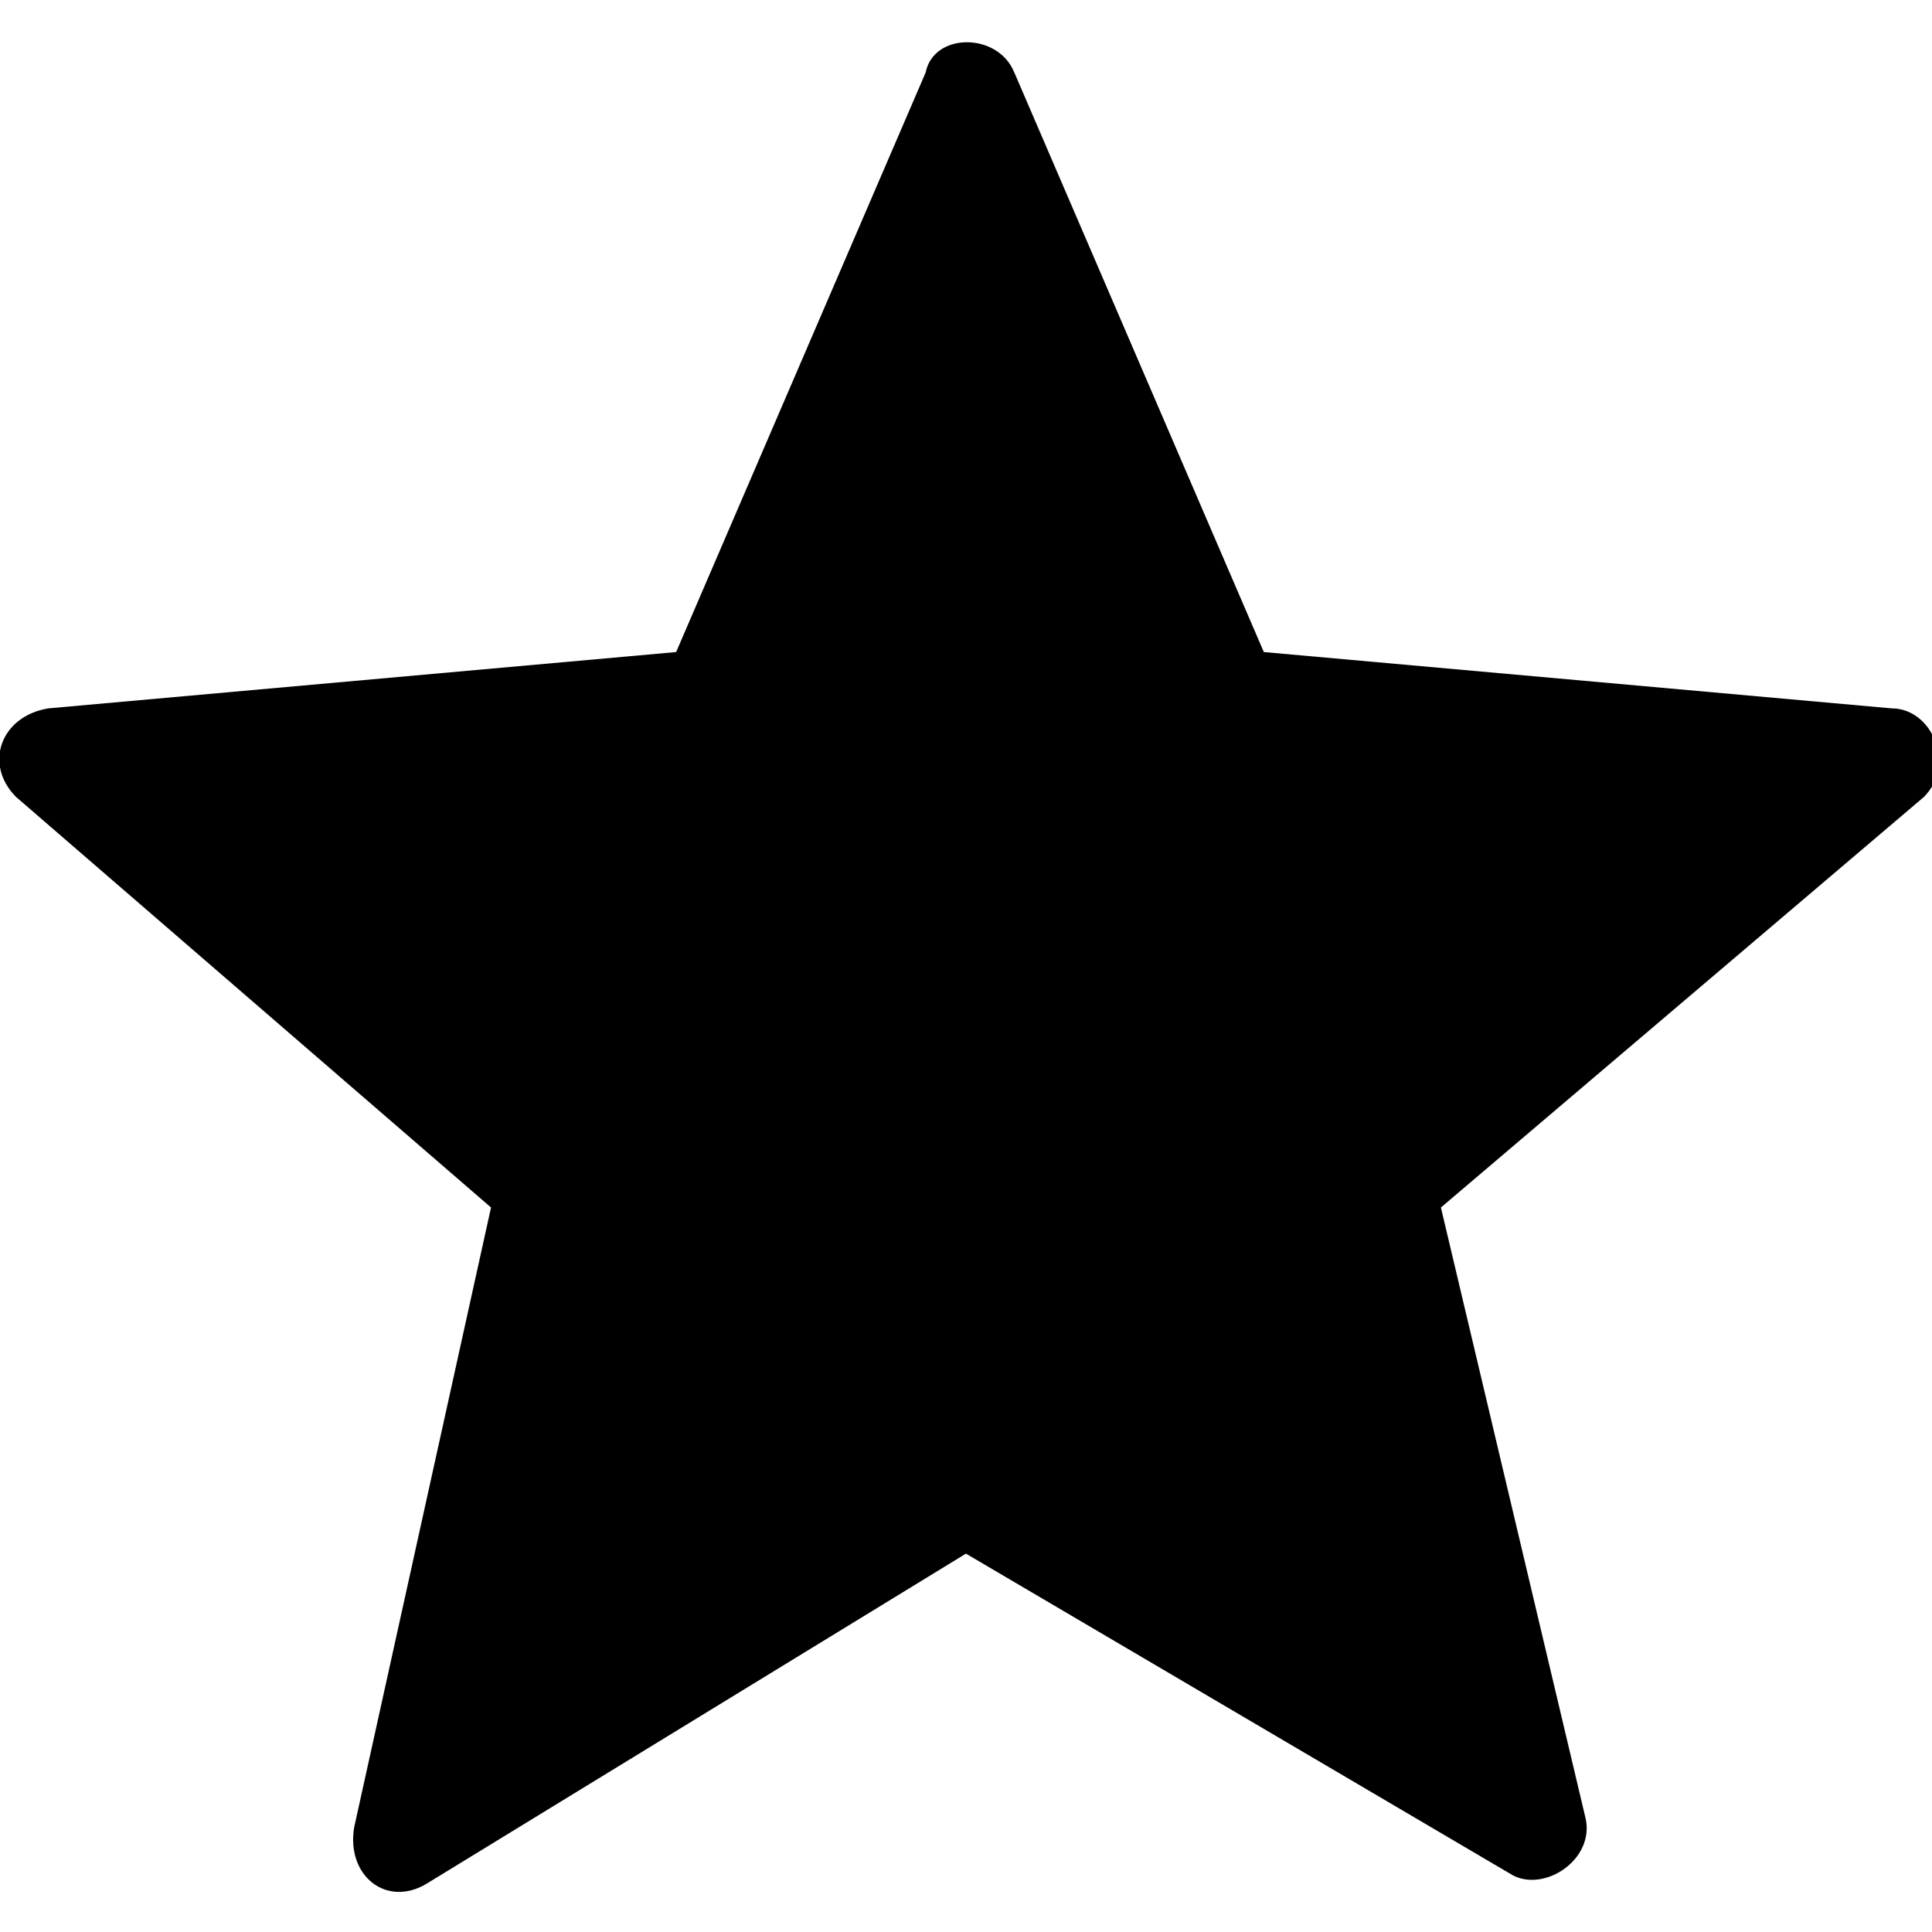 <svg version="1.1" xmlns="http://www.w3.org/2000/svg" width="32" height="32" viewBox="0 0 32 32">
<title>star-filled</title>
<path d="M16.8 1.2l4.133 9.6 10.4 0.933c0.667 0 1.067 0.933 0.533 1.467l-8 6.8 2.4 10.133c0.133 0.667-0.667 1.2-1.2 0.933l-9.067-5.333-8.933 5.467c-0.667 0.4-1.333-0.133-1.2-0.933l2.267-10.267-7.867-6.8c-0.533-0.533-0.267-1.333 0.533-1.467l10.4-0.933 4.133-9.6c0.133-0.667 1.2-0.667 1.467 0z"></path>
</svg>
